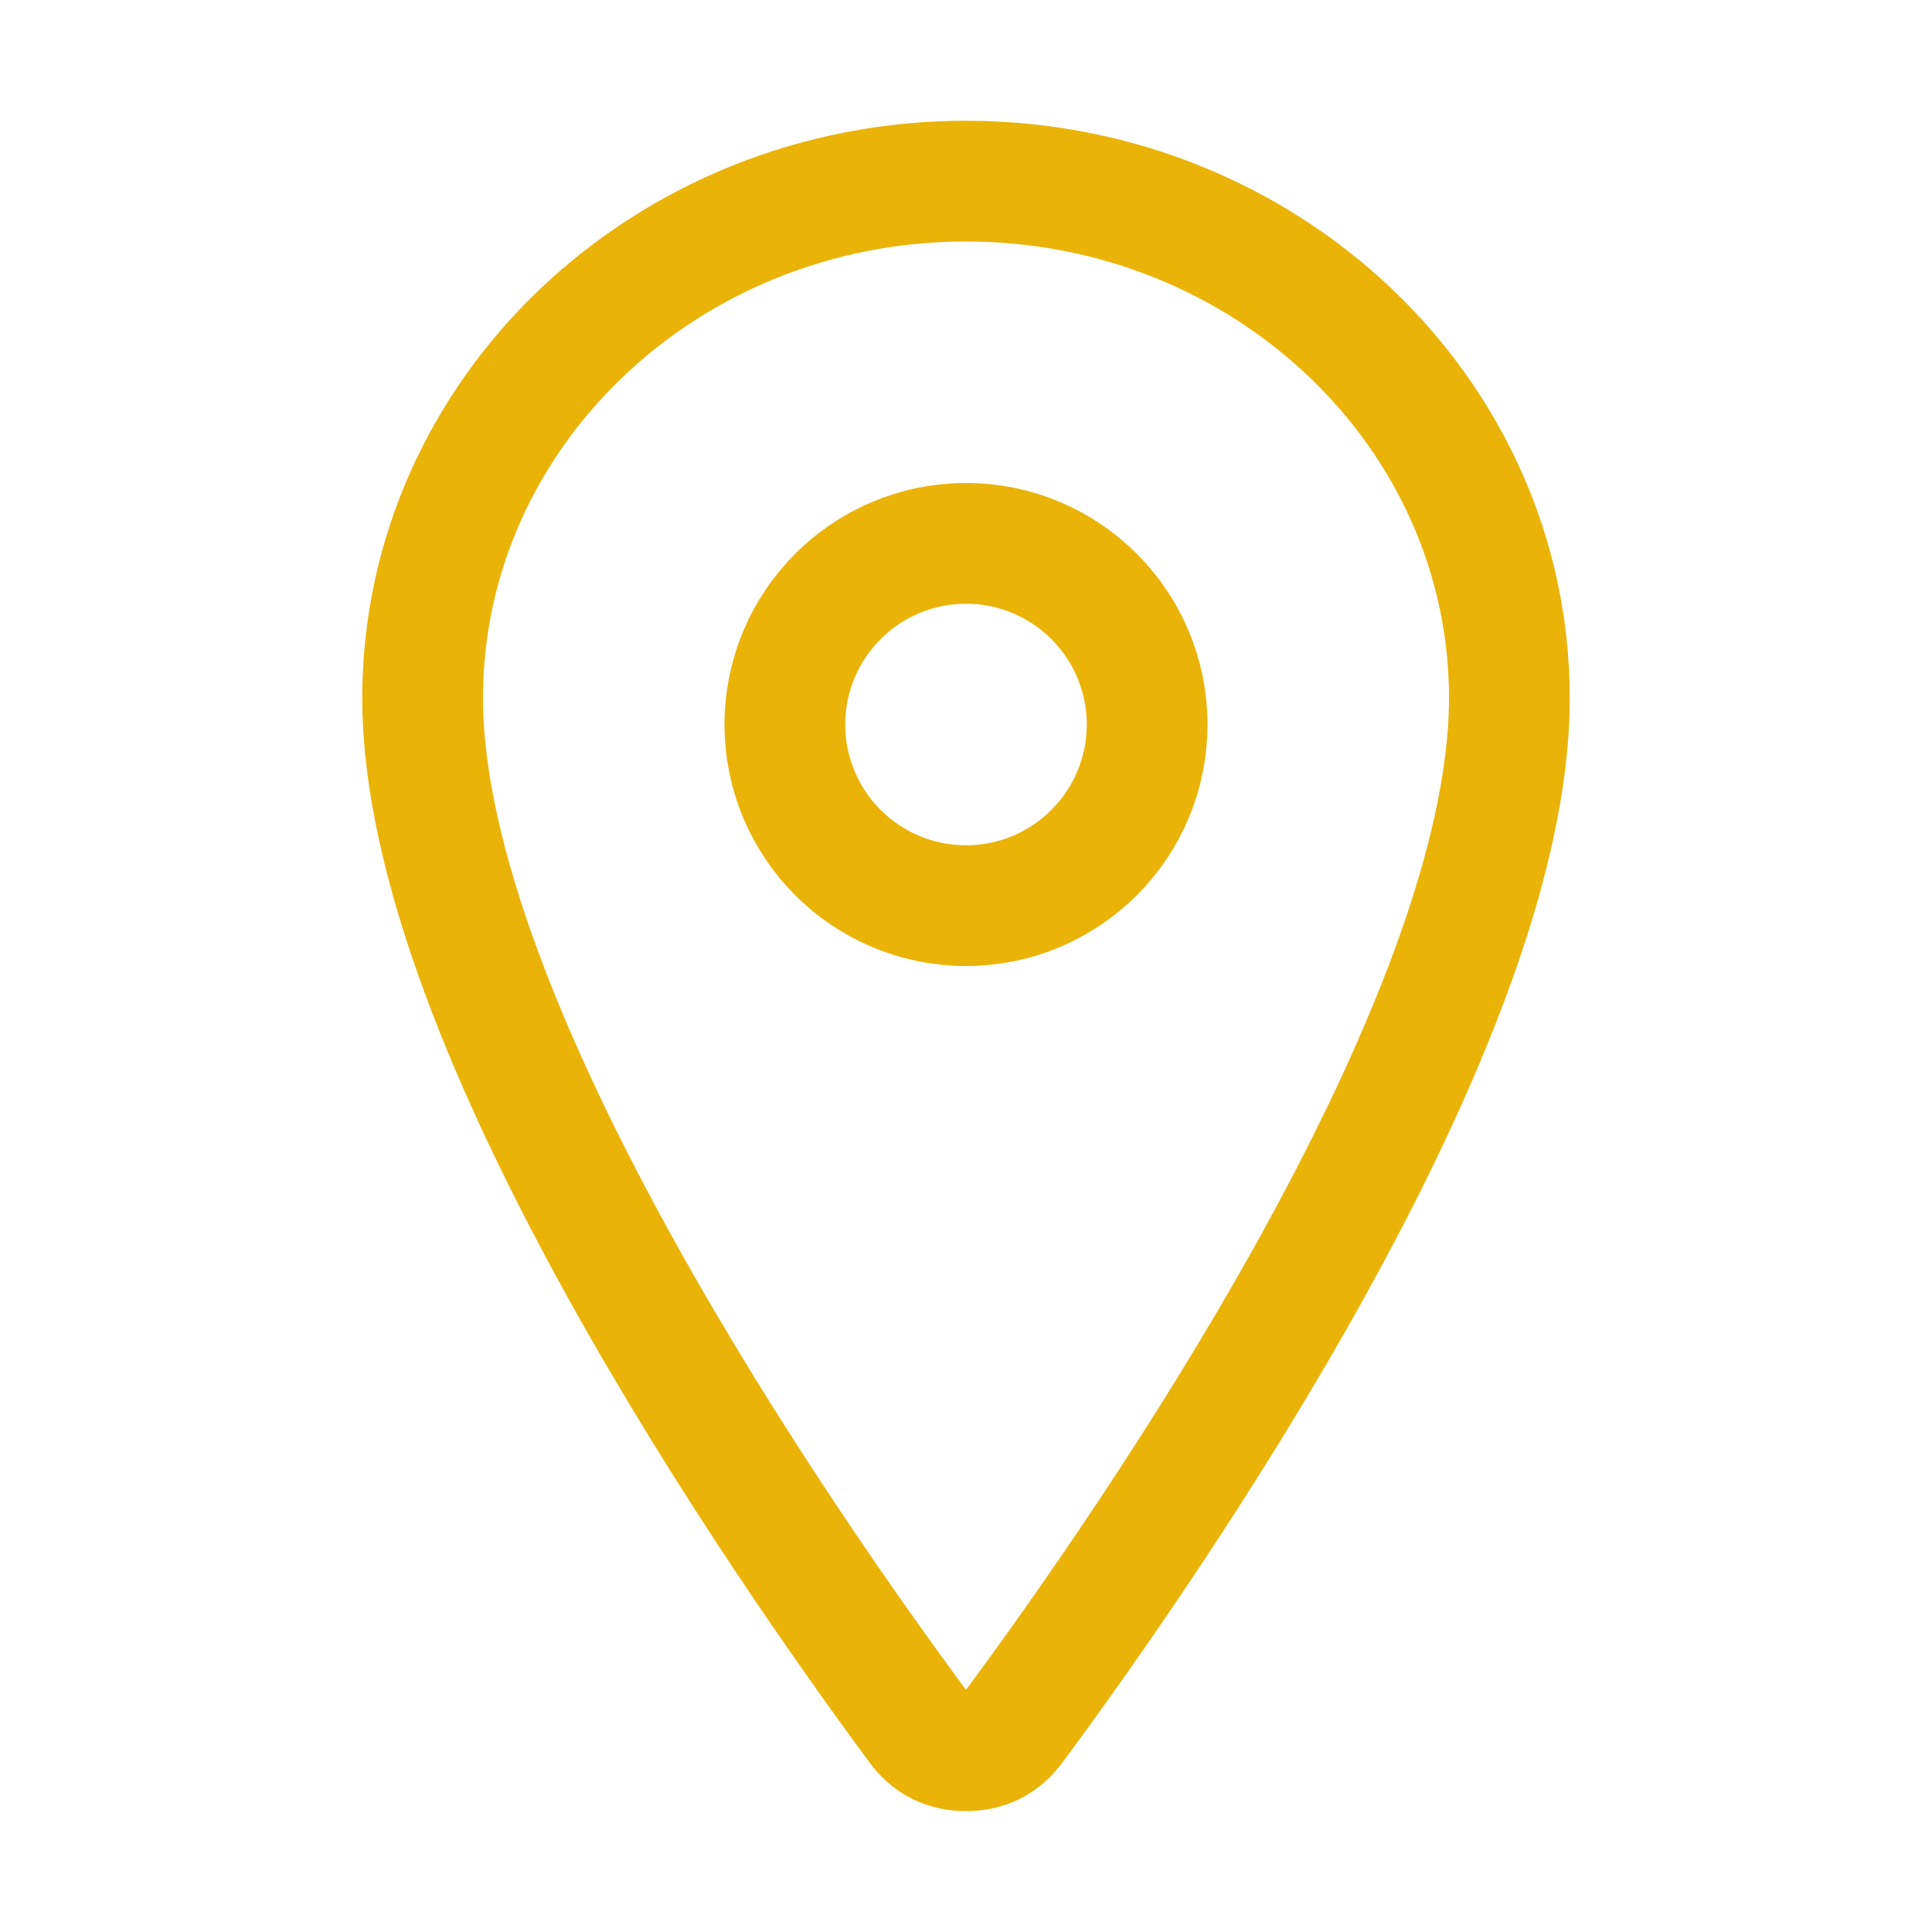 <svg width="16" height="16" viewBox="0 0 16 16" fill="none" xmlns="http://www.w3.org/2000/svg">
<path d="M8 1.5C5.516 1.5 3.5 3.418 3.5 5.781C3.5 8.5 6.5 12.808 7.602 14.297C7.7 14.432 7.833 14.499 8 14.499C8.167 14.499 8.3 14.432 8.398 14.297C9.5 12.809 12.5 8.502 12.5 5.781C12.5 3.418 10.484 1.5 8 1.5Z" stroke="#EAB308" stroke-linejoin="round"/>
<circle cx="8" cy="6" r="1.5" stroke="#EAB308" stroke-linejoin="round"/>
</svg>
